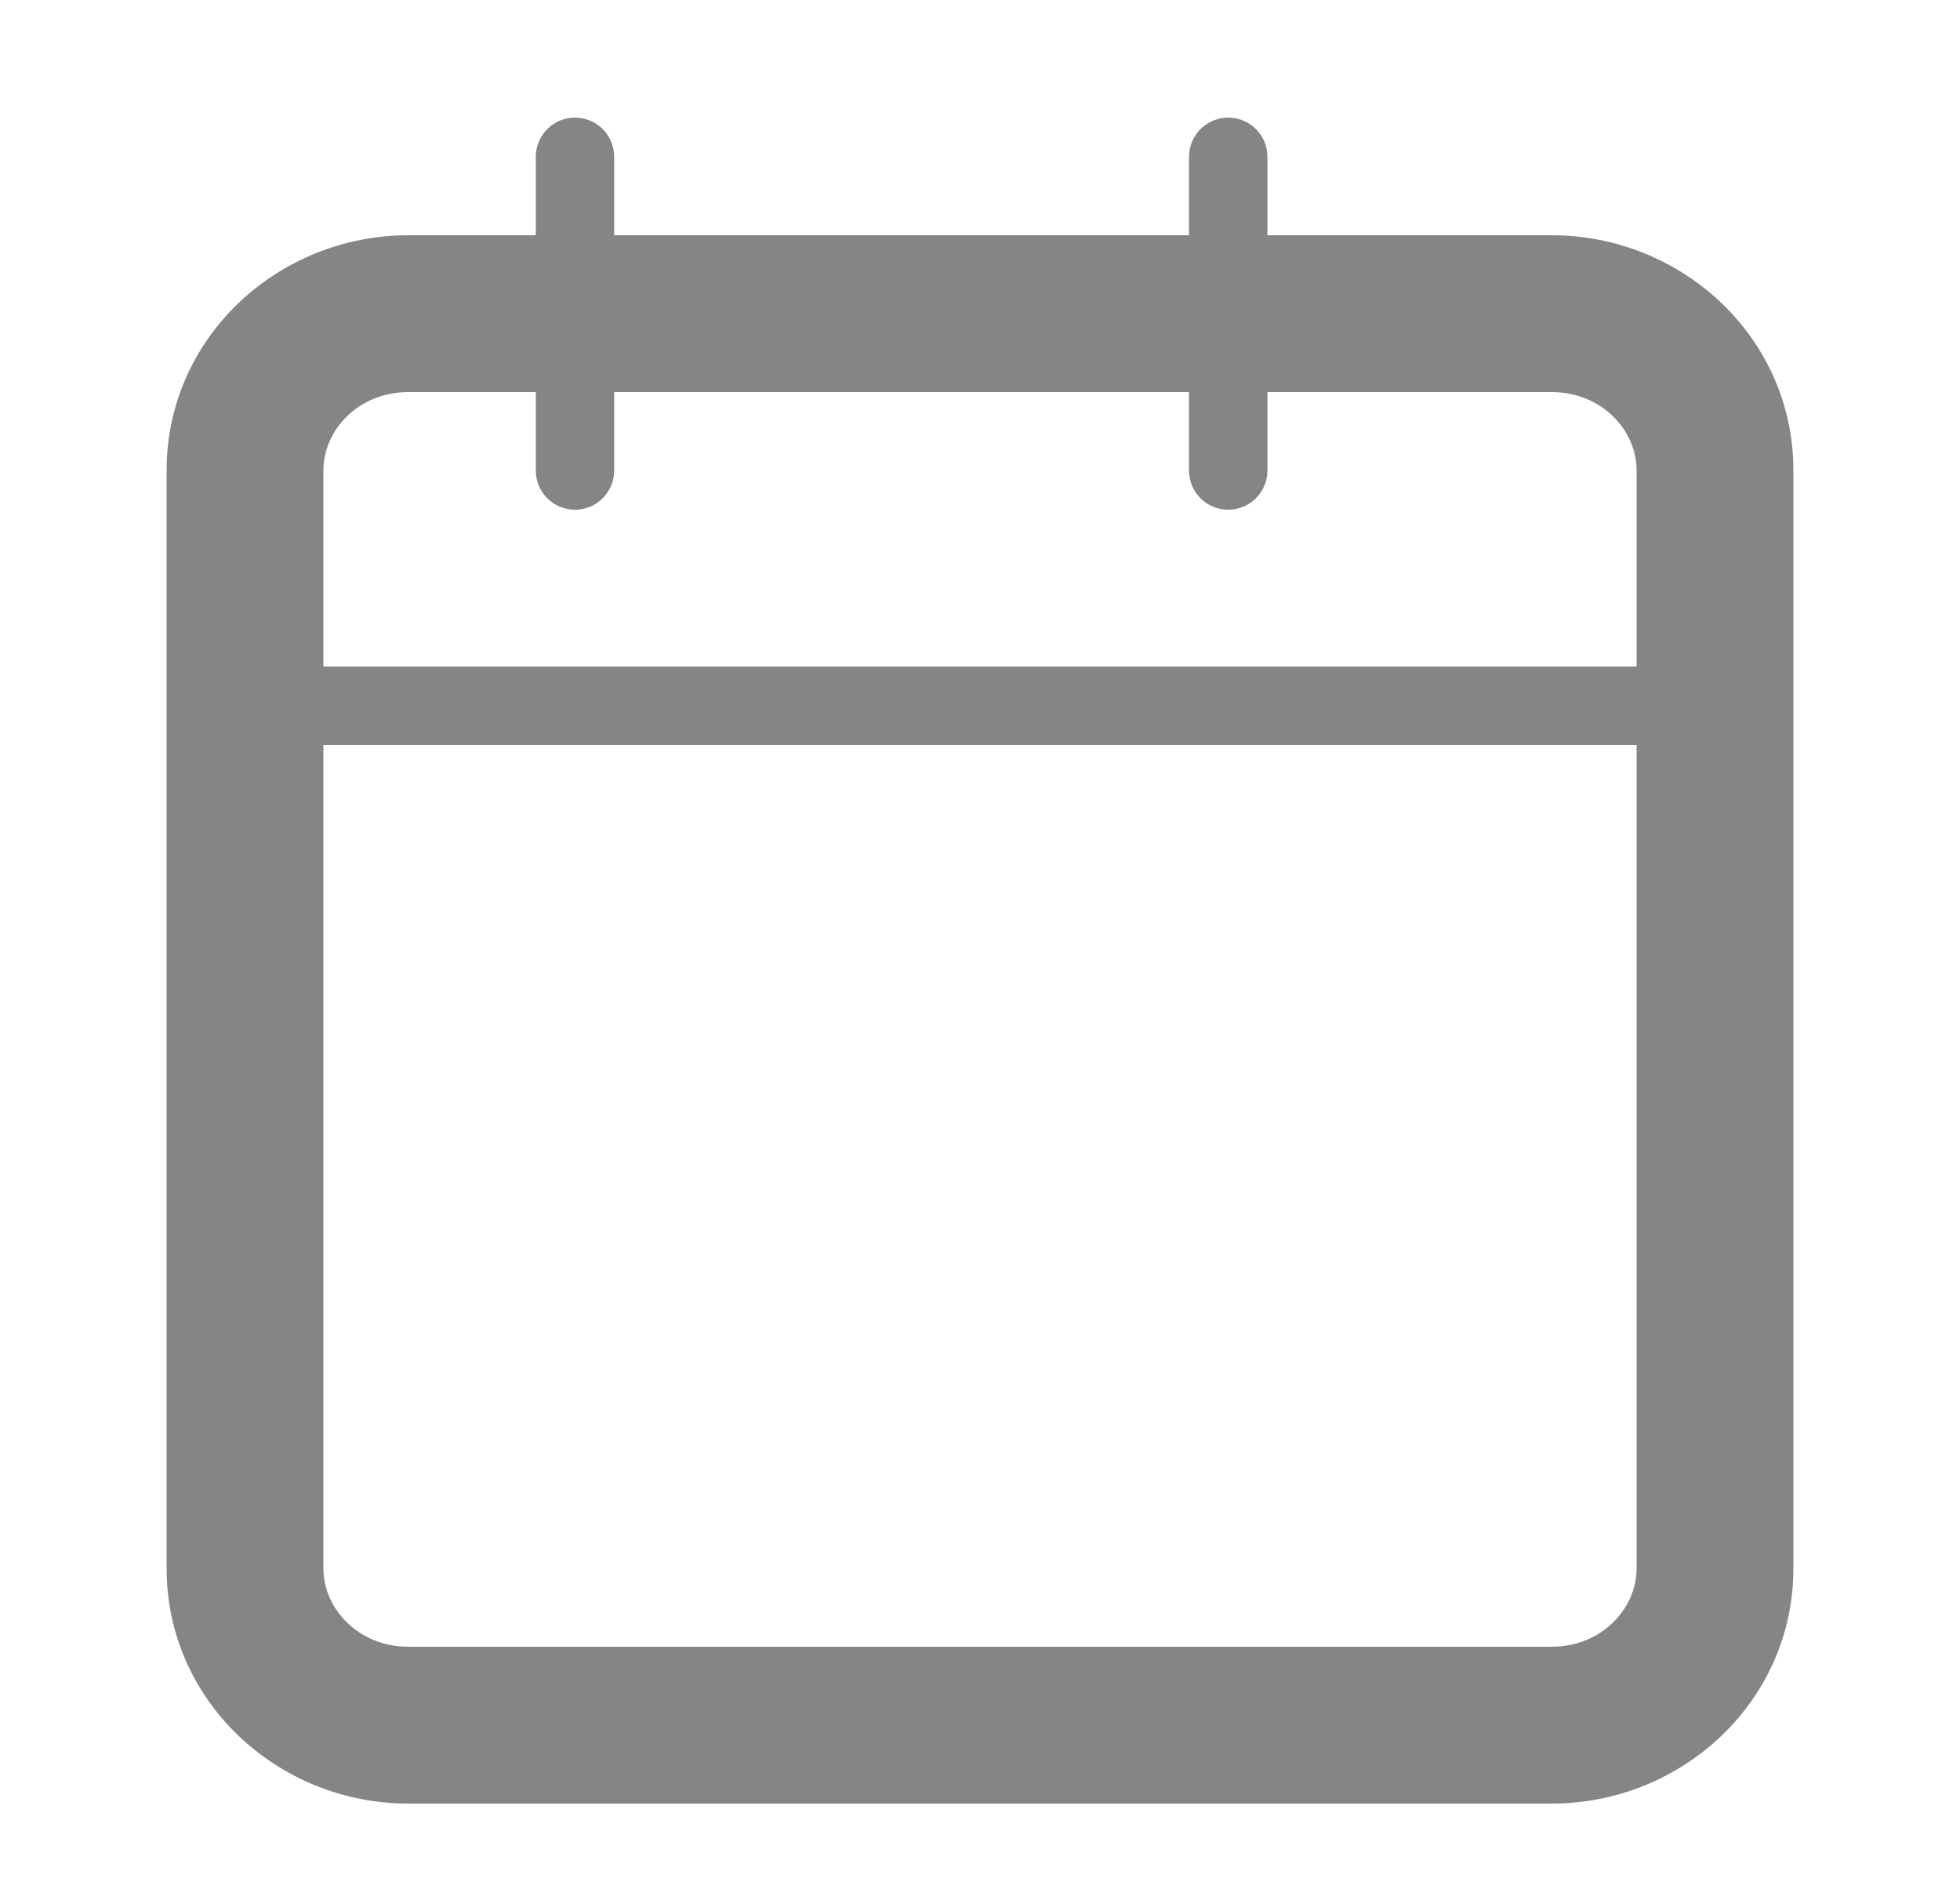 <svg width="50" height="48" viewBox="0 0 50 48" fill="none" xmlns="http://www.w3.org/2000/svg" xmlns:xlink="http://www.w3.org/1999/xlink">
<path d="M10.417,10L39.583,10L39.583,6L10.417,6L10.417,10ZM39.583,10C40.858,10 41.75,10.972 41.75,12L45.75,12C45.75,8.61 42.911,6 39.583,6L39.583,10ZM41.75,12L41.75,40L45.75,40L45.75,12L41.75,12ZM41.75,40C41.75,41.028 40.858,42 39.583,42L39.583,46C42.911,46 45.75,43.39 45.75,40L41.75,40ZM39.583,42L10.417,42L10.417,46L39.583,46L39.583,42ZM10.417,42C9.142,42 8.25,41.028 8.25,40L4.25,40C4.25,43.39 7.089,46 10.417,46L10.417,42ZM8.25,40L8.25,12L4.25,12L4.25,40L8.25,40ZM8.25,12C8.25,10.972 9.142,10 10.417,10L10.417,6C7.089,6 4.25,8.61 4.25,12L8.25,12Z" fill="#858585"/>
<line x1="31.332" y1="4" x2="31.332" y2="12" stroke="#858585" stroke-width="2" stroke-miterlimit="3.999" stroke-linecap="round" stroke-linejoin="round"/>
<line x1="14.668" y1="4" x2="14.668" y2="12" stroke="#858585" stroke-width="2" stroke-miterlimit="3.999" stroke-linecap="round" stroke-linejoin="round"/>
<line x1="6.25" y1="18" x2="43.75" y2="18" stroke="#858585" stroke-width="2" stroke-miterlimit="3.999" stroke-linecap="round" stroke-linejoin="round"/>
</svg>
